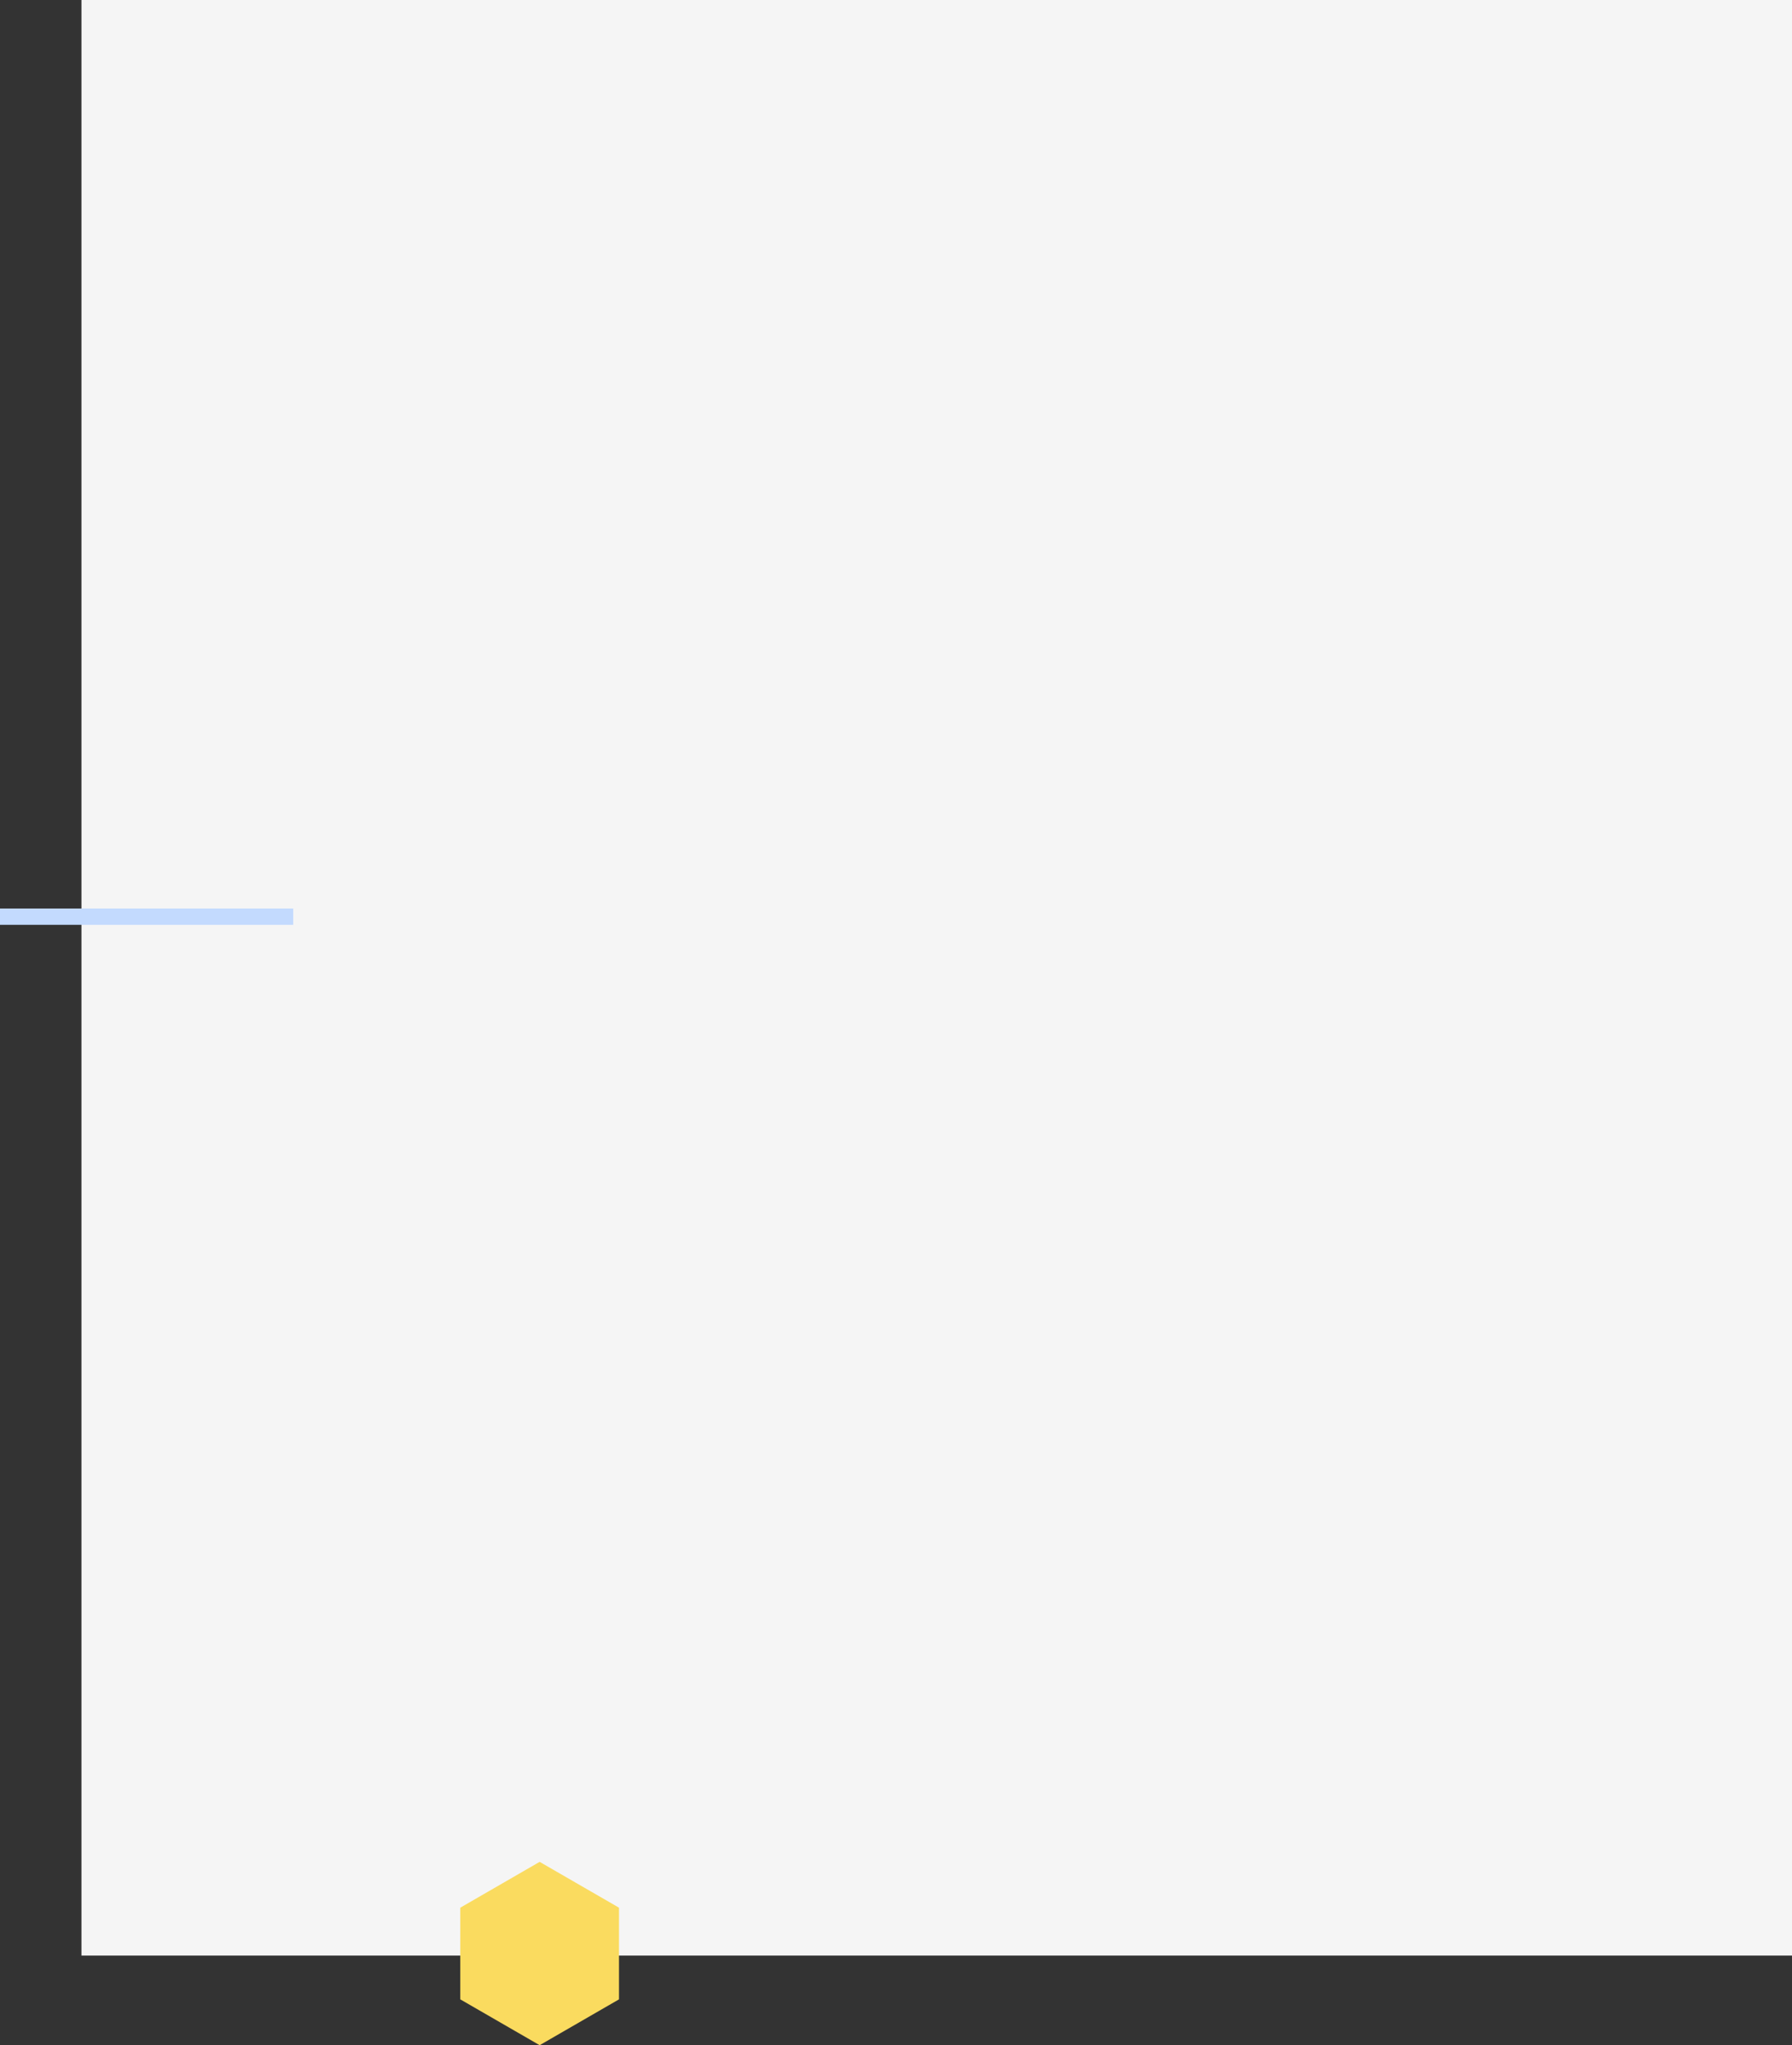 <svg width="440" height="502" viewBox="0 0 440 502" fill="none" xmlns="http://www.w3.org/2000/svg">
<rect x="0" y="0" width="440" height="502" fill="#333333" stroke="none"/>
<rect x="20" width="420" height="480" fill="#F5F5F5"/>
<rect y="223" width="72" height="4" fill="#C3DAFE"/>
<path d="M132.5 457L151.986 468.25V490.75L132.5 502L113.014 490.75V468.25L132.5 457Z" fill="#FADB5F"/>
</svg>
